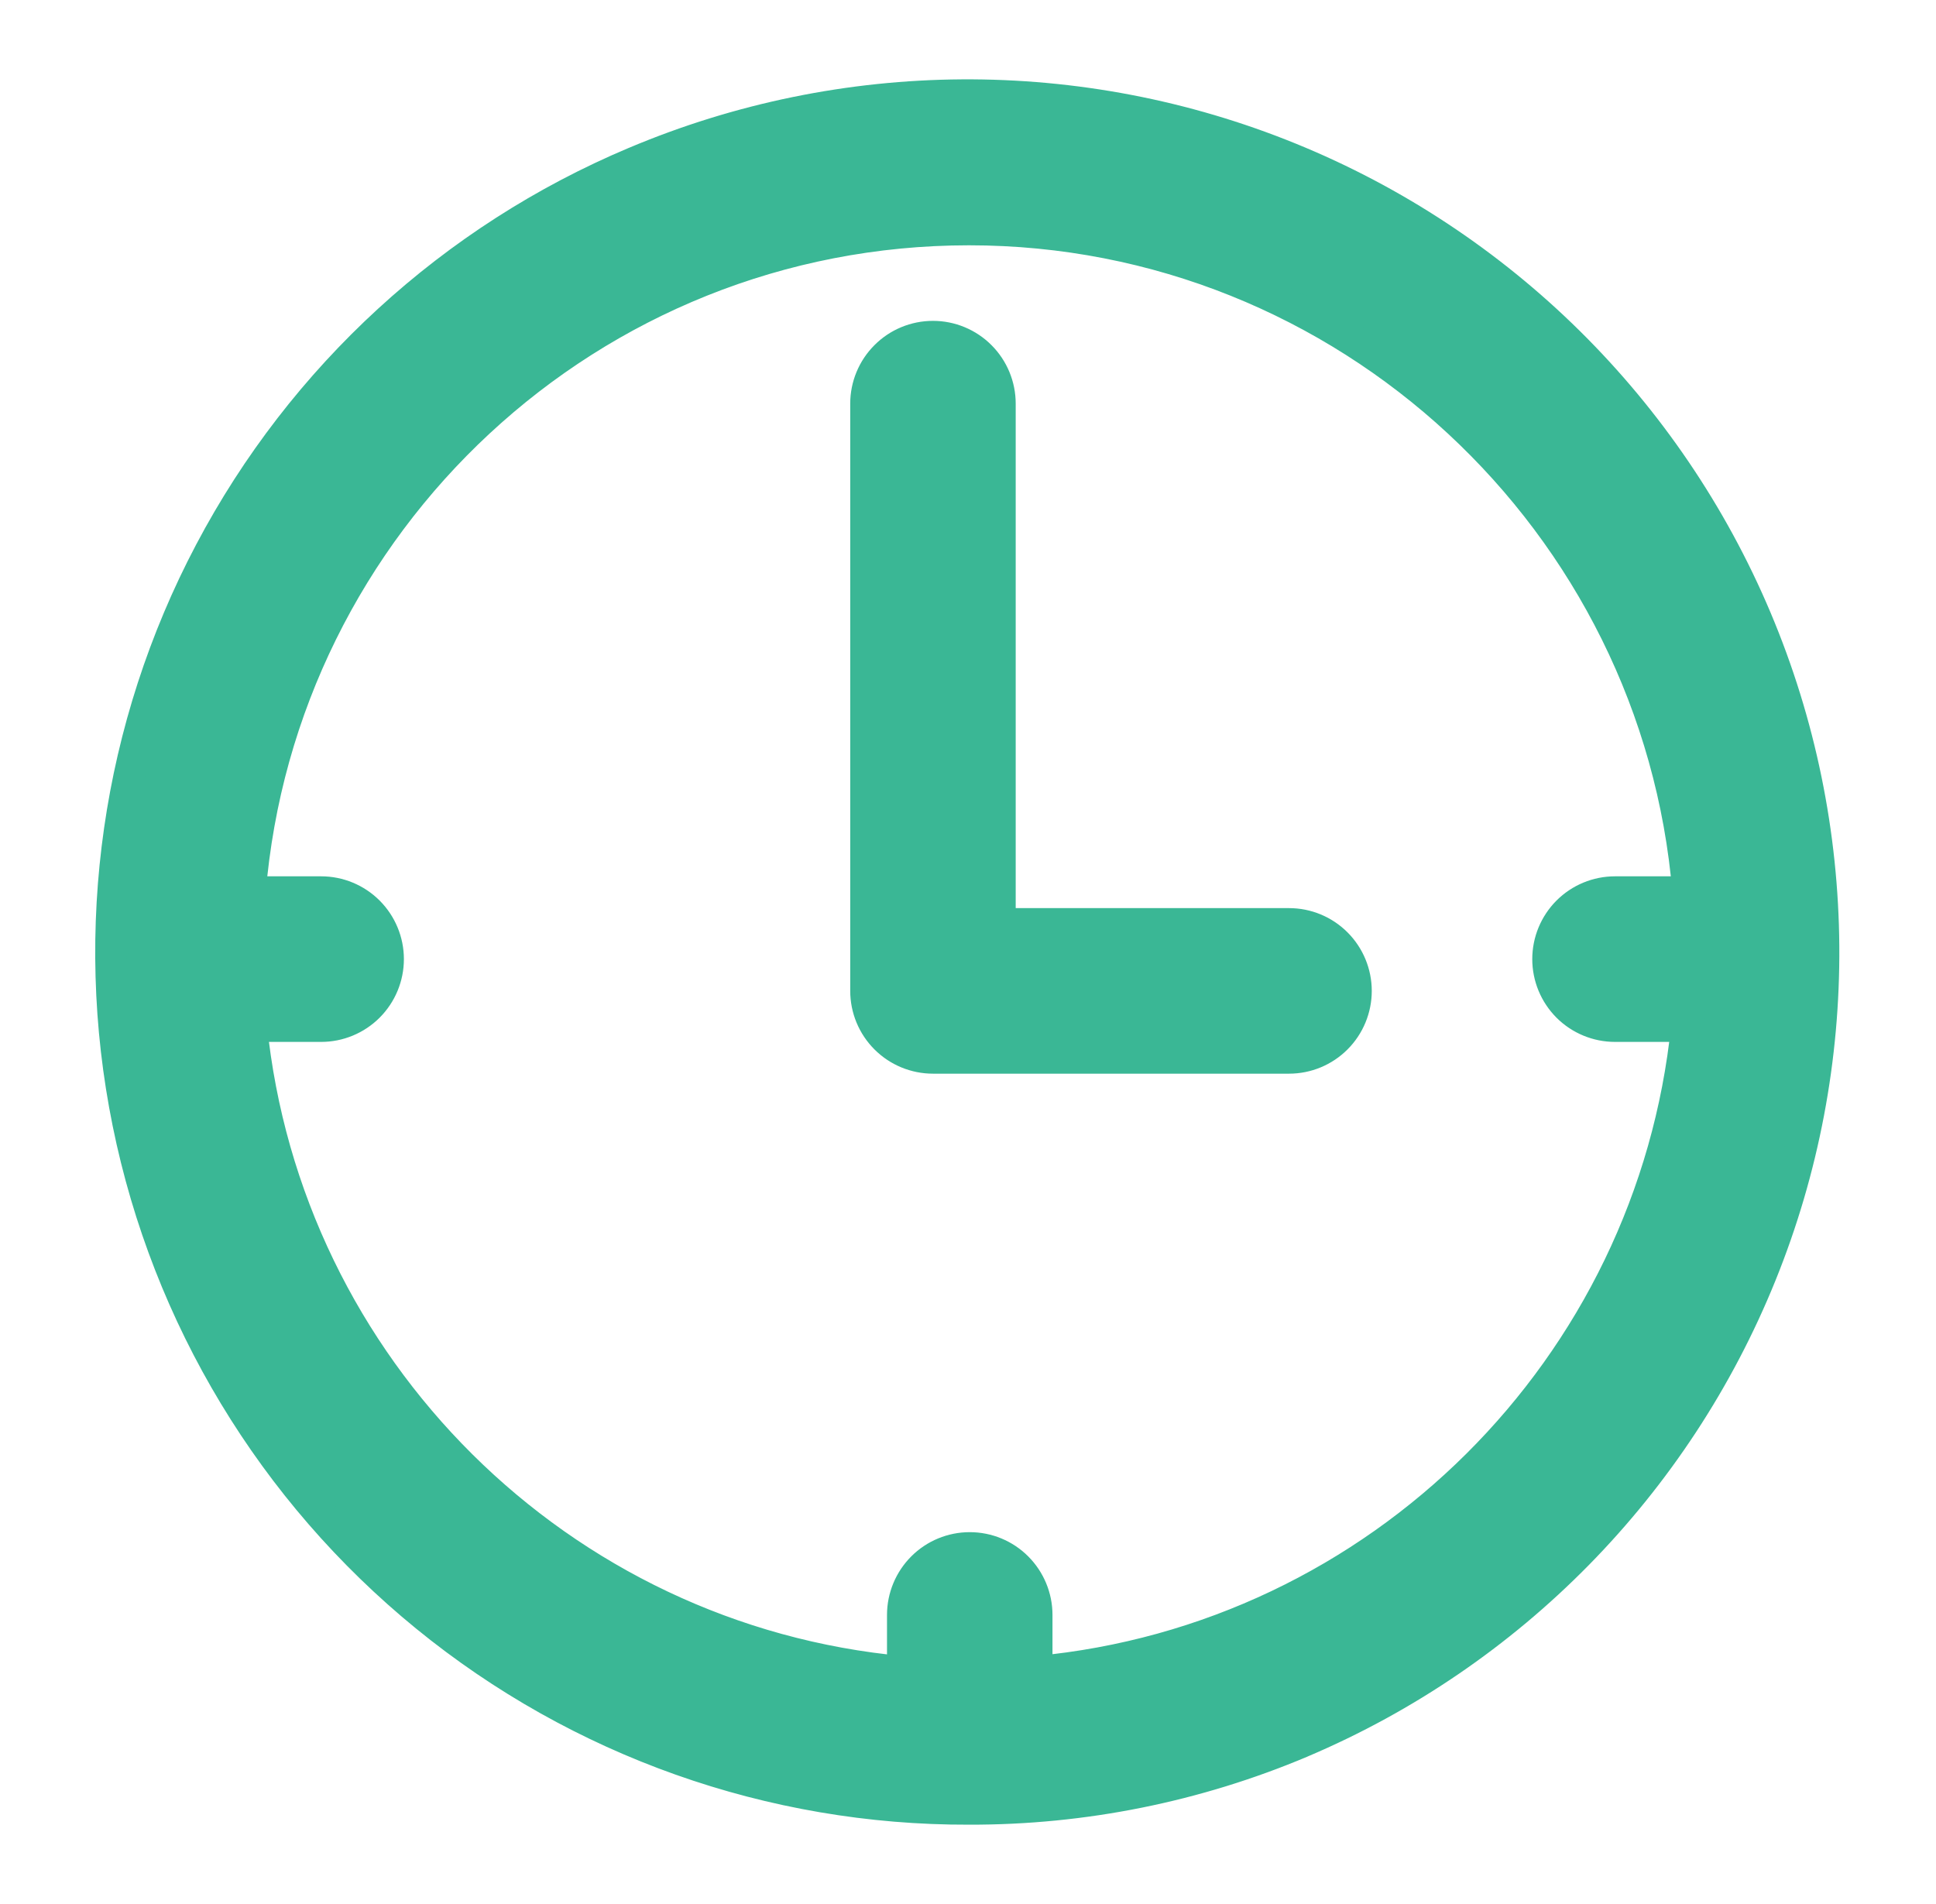 <svg width="61" height="60" viewBox="0 0 61 60" fill="none" xmlns="http://www.w3.org/2000/svg">
<path fill-rule="evenodd" clip-rule="evenodd" d="M13.429 50.935C18.259 54.876 24.304 57.02 30.534 57C34.131 57.008 37.693 56.291 41.008 54.891C47.59 52.097 52.795 46.799 55.48 40.163C58.165 33.527 58.109 26.094 55.326 19.498C52.543 12.903 47.26 7.684 40.637 4.988C34.014 2.292 26.594 2.34 20.007 5.121C14.264 7.539 9.534 11.876 6.623 17.393C3.712 22.91 2.799 29.267 4.04 35.383C5.281 41.498 8.599 46.994 13.429 50.935ZM7.873 28.115C8.833 16.447 18.592 7.23 30.534 7.23C42.425 7.23 52.23 16.447 53.194 28.115H50.886C50.327 28.115 49.791 28.337 49.396 28.733C49.001 29.128 48.779 29.665 48.779 30.224C48.779 30.783 49.001 31.32 49.396 31.715C49.791 32.111 50.327 32.333 50.886 32.333H53.154C52.062 43.097 43.471 51.679 32.662 52.684V50.891C32.662 50.332 32.44 49.795 32.045 49.4C31.65 49.004 31.114 48.782 30.555 48.782C29.996 48.782 29.46 49.004 29.065 49.4C28.67 49.795 28.448 50.332 28.448 50.891V52.688C17.619 51.701 9.007 43.111 7.913 32.333H10.119C10.677 32.333 11.213 32.111 11.608 31.715C12.004 31.32 12.226 30.783 12.226 30.224C12.226 29.665 12.004 29.128 11.608 28.733C11.213 28.337 10.677 28.115 10.119 28.115H7.873ZM29.396 33.334H40.615C41.174 33.334 41.71 33.112 42.105 32.717C42.5 32.321 42.722 31.785 42.722 31.226C42.722 30.666 42.5 30.13 42.105 29.735C41.71 29.339 41.174 29.117 40.615 29.117H31.503V12.72C31.503 12.161 31.281 11.624 30.886 11.229C30.491 10.833 29.955 10.611 29.396 10.611C28.837 10.611 28.302 10.833 27.906 11.229C27.511 11.624 27.289 12.161 27.289 12.72V31.226C27.289 31.785 27.511 32.321 27.906 32.717C28.302 33.112 28.837 33.334 29.396 33.334Z" fill="#3AB795"/>
<path d="M30.534 57L30.535 56.5L30.532 56.5L30.534 57ZM13.429 50.935L13.745 50.548L13.429 50.935ZM41.008 54.891L41.203 55.352L41.203 55.351L41.008 54.891ZM55.326 19.498L55.787 19.304L55.326 19.498ZM40.637 4.988L40.826 4.525L40.637 4.988ZM20.007 5.121L20.201 5.582L20.201 5.582L20.007 5.121ZM6.623 17.393L7.065 17.626L6.623 17.393ZM4.04 35.383L3.55 35.482H3.55L4.04 35.383ZM7.873 28.115L7.375 28.074L7.33 28.615H7.873V28.115ZM53.194 28.115V28.615H53.737L53.692 28.074L53.194 28.115ZM49.396 31.715L49.75 31.362L49.396 31.715ZM53.154 32.333L53.652 32.383L53.708 31.833H53.154V32.333ZM32.662 52.684H32.162V53.232L32.708 53.181L32.662 52.684ZM28.448 52.688L28.403 53.185L28.948 53.235V52.688H28.448ZM7.913 32.333V31.833H7.36L7.416 32.383L7.913 32.333ZM11.608 31.715L11.255 31.362H11.255L11.608 31.715ZM11.608 28.733L11.962 28.379V28.379L11.608 28.733ZM40.615 33.334V33.834H40.615L40.615 33.334ZM42.105 32.717L42.458 33.07L42.458 33.07L42.105 32.717ZM42.105 29.735L42.458 29.381L42.458 29.381L42.105 29.735ZM40.615 29.117L40.615 28.617H40.615V29.117ZM31.503 29.117H31.003V29.617H31.503V29.117ZM27.906 11.229L28.26 11.582V11.582L27.906 11.229ZM27.906 32.717L28.26 32.363V32.363L27.906 32.717ZM30.532 56.5C24.418 56.519 18.486 54.416 13.745 50.548L13.113 51.323C18.033 55.337 24.189 57.52 30.535 57.5L30.532 56.5ZM40.813 54.43C37.561 55.804 34.065 56.508 30.535 56.5L30.532 57.5C34.197 57.509 37.826 56.778 41.203 55.352L40.813 54.43ZM55.016 39.975C52.381 46.489 47.272 51.688 40.812 54.431L41.203 55.351C47.907 52.505 53.209 47.11 55.943 40.35L55.016 39.975ZM54.866 19.693C57.597 26.166 57.651 33.462 55.016 39.975L55.943 40.35C58.678 33.591 58.621 26.021 55.787 19.304L54.866 19.693ZM40.449 5.451C46.948 8.097 52.134 13.219 54.866 19.693L55.787 19.304C52.952 12.586 47.571 7.271 40.826 4.525L40.449 5.451ZM20.201 5.582C26.666 2.852 33.949 2.805 40.449 5.451L40.826 4.525C34.08 1.779 26.522 1.828 19.812 4.661L20.201 5.582ZM7.065 17.626C9.922 12.211 14.564 7.955 20.201 5.582L19.813 4.66C13.963 7.123 9.146 11.54 6.181 17.16L7.065 17.626ZM4.53 35.283C3.312 29.281 4.208 23.041 7.065 17.626L6.181 17.16C3.216 22.779 2.286 29.254 3.55 35.482L4.53 35.283ZM13.745 50.548C9.004 46.68 5.748 41.286 4.53 35.283L3.55 35.482C4.814 41.711 8.193 47.308 13.113 51.323L13.745 50.548ZM30.534 6.73C18.328 6.73 8.355 16.15 7.375 28.074L8.371 28.156C9.31 16.743 18.856 7.73 30.534 7.73V6.73ZM53.692 28.074C52.707 16.149 42.688 6.73 30.534 6.73V7.73C42.162 7.73 51.752 16.744 52.696 28.156L53.692 28.074ZM50.886 28.615H53.194V27.615H50.886V28.615ZM49.75 29.086C50.051 28.784 50.46 28.615 50.886 28.615V27.615C50.194 27.615 49.531 27.89 49.042 28.379L49.75 29.086ZM49.279 30.224C49.279 29.797 49.448 29.388 49.75 29.086L49.042 28.379C48.554 28.869 48.279 29.532 48.279 30.224H49.279ZM49.75 31.362C49.448 31.06 49.279 30.651 49.279 30.224H48.279C48.279 30.916 48.554 31.579 49.042 32.069L49.75 31.362ZM50.886 31.833C50.46 31.833 50.051 31.663 49.75 31.362L49.042 32.069C49.531 32.558 50.194 32.833 50.886 32.833V31.833ZM53.154 31.833H50.886V32.833H53.154V31.833ZM32.708 53.181C43.757 52.154 52.535 43.383 53.652 32.383L52.657 32.282C51.588 42.81 43.185 51.203 32.615 52.186L32.708 53.181ZM32.162 50.891V52.684H33.162V50.891H32.162ZM31.691 49.753C31.992 50.055 32.162 50.464 32.162 50.891H33.162C33.162 50.199 32.887 49.536 32.398 49.046L31.691 49.753ZM30.555 49.282C30.981 49.282 31.39 49.452 31.691 49.753L32.398 49.046C31.91 48.557 31.247 48.282 30.555 48.282V49.282ZM29.419 49.753C29.72 49.452 30.129 49.282 30.555 49.282V48.282C29.863 48.282 29.2 48.557 28.712 49.046L29.419 49.753ZM28.948 50.891C28.948 50.464 29.117 50.055 29.419 49.753L28.712 49.046C28.223 49.536 27.948 50.199 27.948 50.891H28.948ZM28.948 52.688V50.891H27.948V52.688H28.948ZM7.416 32.383C8.534 43.398 17.334 52.177 28.403 53.185L28.494 52.19C17.904 51.225 9.481 42.824 8.411 32.282L7.416 32.383ZM10.119 31.833H7.913V32.833H10.119V31.833ZM11.255 31.362C10.953 31.663 10.545 31.833 10.119 31.833V32.833C10.81 32.833 11.473 32.558 11.962 32.069L11.255 31.362ZM11.726 30.224C11.726 30.651 11.556 31.06 11.255 31.362L11.962 32.069C12.451 31.579 12.726 30.916 12.726 30.224H11.726ZM11.255 29.086C11.556 29.388 11.726 29.797 11.726 30.224H12.726C12.726 29.532 12.451 28.869 11.962 28.379L11.255 29.086ZM10.119 28.615C10.545 28.615 10.953 28.784 11.255 29.086L11.962 28.379C11.473 27.89 10.81 27.615 10.119 27.615V28.615ZM7.873 28.615H10.119V27.615H7.873V28.615ZM40.615 32.834H29.396V33.834H40.615V32.834ZM41.751 32.363C41.45 32.665 41.041 32.834 40.615 32.834L40.615 33.834C41.307 33.834 41.97 33.559 42.458 33.07L41.751 32.363ZM42.222 31.226C42.222 31.652 42.052 32.062 41.751 32.363L42.458 33.07C42.947 32.581 43.222 31.917 43.222 31.226H42.222ZM41.751 30.088C42.052 30.39 42.222 30.799 42.222 31.226H43.222C43.222 30.534 42.947 29.87 42.458 29.381L41.751 30.088ZM40.615 29.617C41.041 29.617 41.45 29.786 41.751 30.088L42.458 29.381C41.97 28.892 41.307 28.617 40.615 28.617L40.615 29.617ZM31.503 29.617H40.615V28.617H31.503V29.617ZM31.003 12.72V29.117H32.003V12.72H31.003ZM30.532 11.582C30.834 11.884 31.003 12.293 31.003 12.72H32.003C32.003 12.028 31.729 11.365 31.24 10.876L30.532 11.582ZM29.396 11.111C29.822 11.111 30.231 11.281 30.532 11.582L31.24 10.876C30.751 10.386 30.088 10.111 29.396 10.111V11.111ZM28.26 11.582C28.561 11.281 28.97 11.111 29.396 11.111V10.111C28.705 10.111 28.041 10.386 27.553 10.876L28.26 11.582ZM27.789 12.72C27.789 12.293 27.959 11.884 28.26 11.582L27.553 10.876C27.064 11.365 26.789 12.028 26.789 12.72H27.789ZM27.789 31.226V12.72H26.789V31.226H27.789ZM28.26 32.363C27.959 32.062 27.789 31.652 27.789 31.226H26.789C26.789 31.917 27.064 32.581 27.553 33.07L28.26 32.363ZM29.396 32.834C28.97 32.834 28.561 32.665 28.26 32.363L27.553 33.07C28.041 33.559 28.705 33.834 29.396 33.834V32.834Z" fill="#3AB795"/>
</svg>
